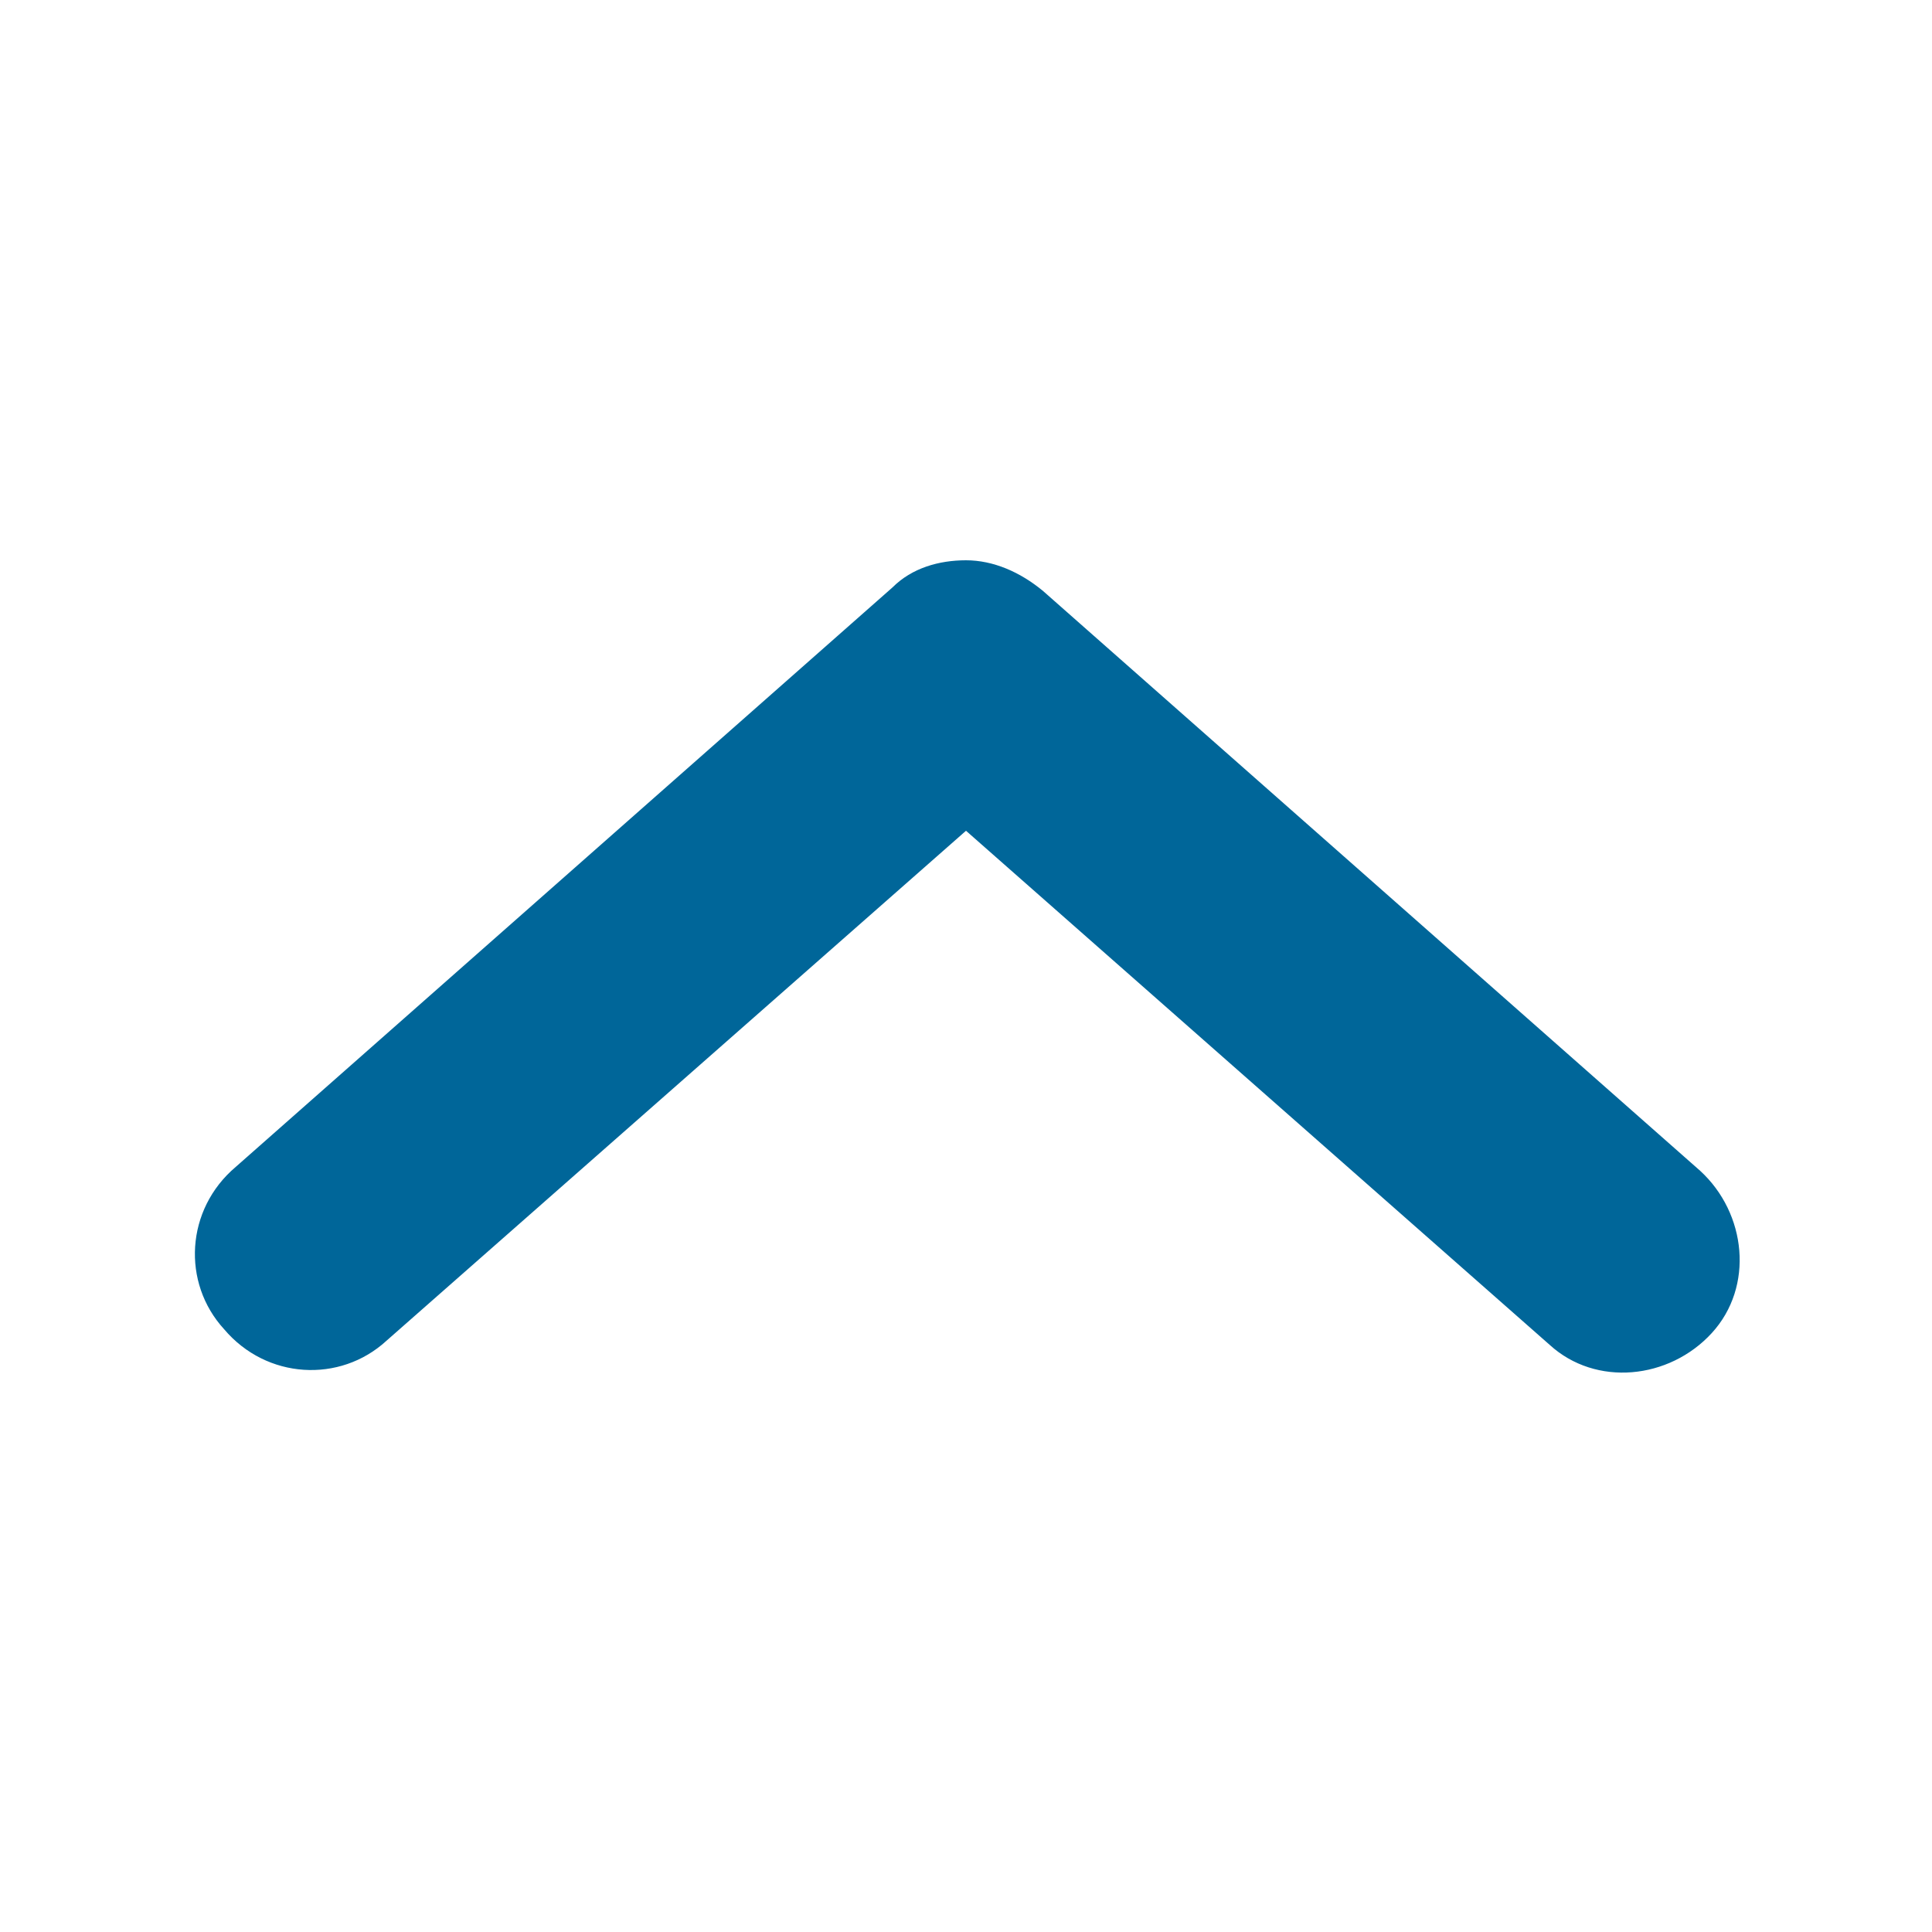 <?xml version="1.0" encoding="utf-8"?>
<!-- Generator: Adobe Illustrator 23.0.3, SVG Export Plug-In . SVG Version: 6.00 Build 0)  -->
<svg version="1.1" id="Layer_1" xmlns="http://www.w3.org/2000/svg" xmlns:xlink="http://www.w3.org/1999/xlink" x="0px" y="0px"
	 viewBox="0 0 50 50" style="enable-background:new 0 0 50 50;" xml:space="preserve">
<style type="text/css">
	.st0{fill:#006699;}
</style>
<g>
	<path class="st0" d="M25,14.5c0.7,0,1.4,0.3,2,0.8l17,15c1.2,1.1,1.4,3,0.3,4.2c-1.1,1.2-3,1.4-4.2,0.3L25,21.5L10,34.7
		c-1.2,1.1-3.1,1-4.2-0.3c-1.1-1.2-1-3.1,0.3-4.2l17-15C23.6,14.7,24.3,14.5,25,14.5z"/>
</g>
</svg>

